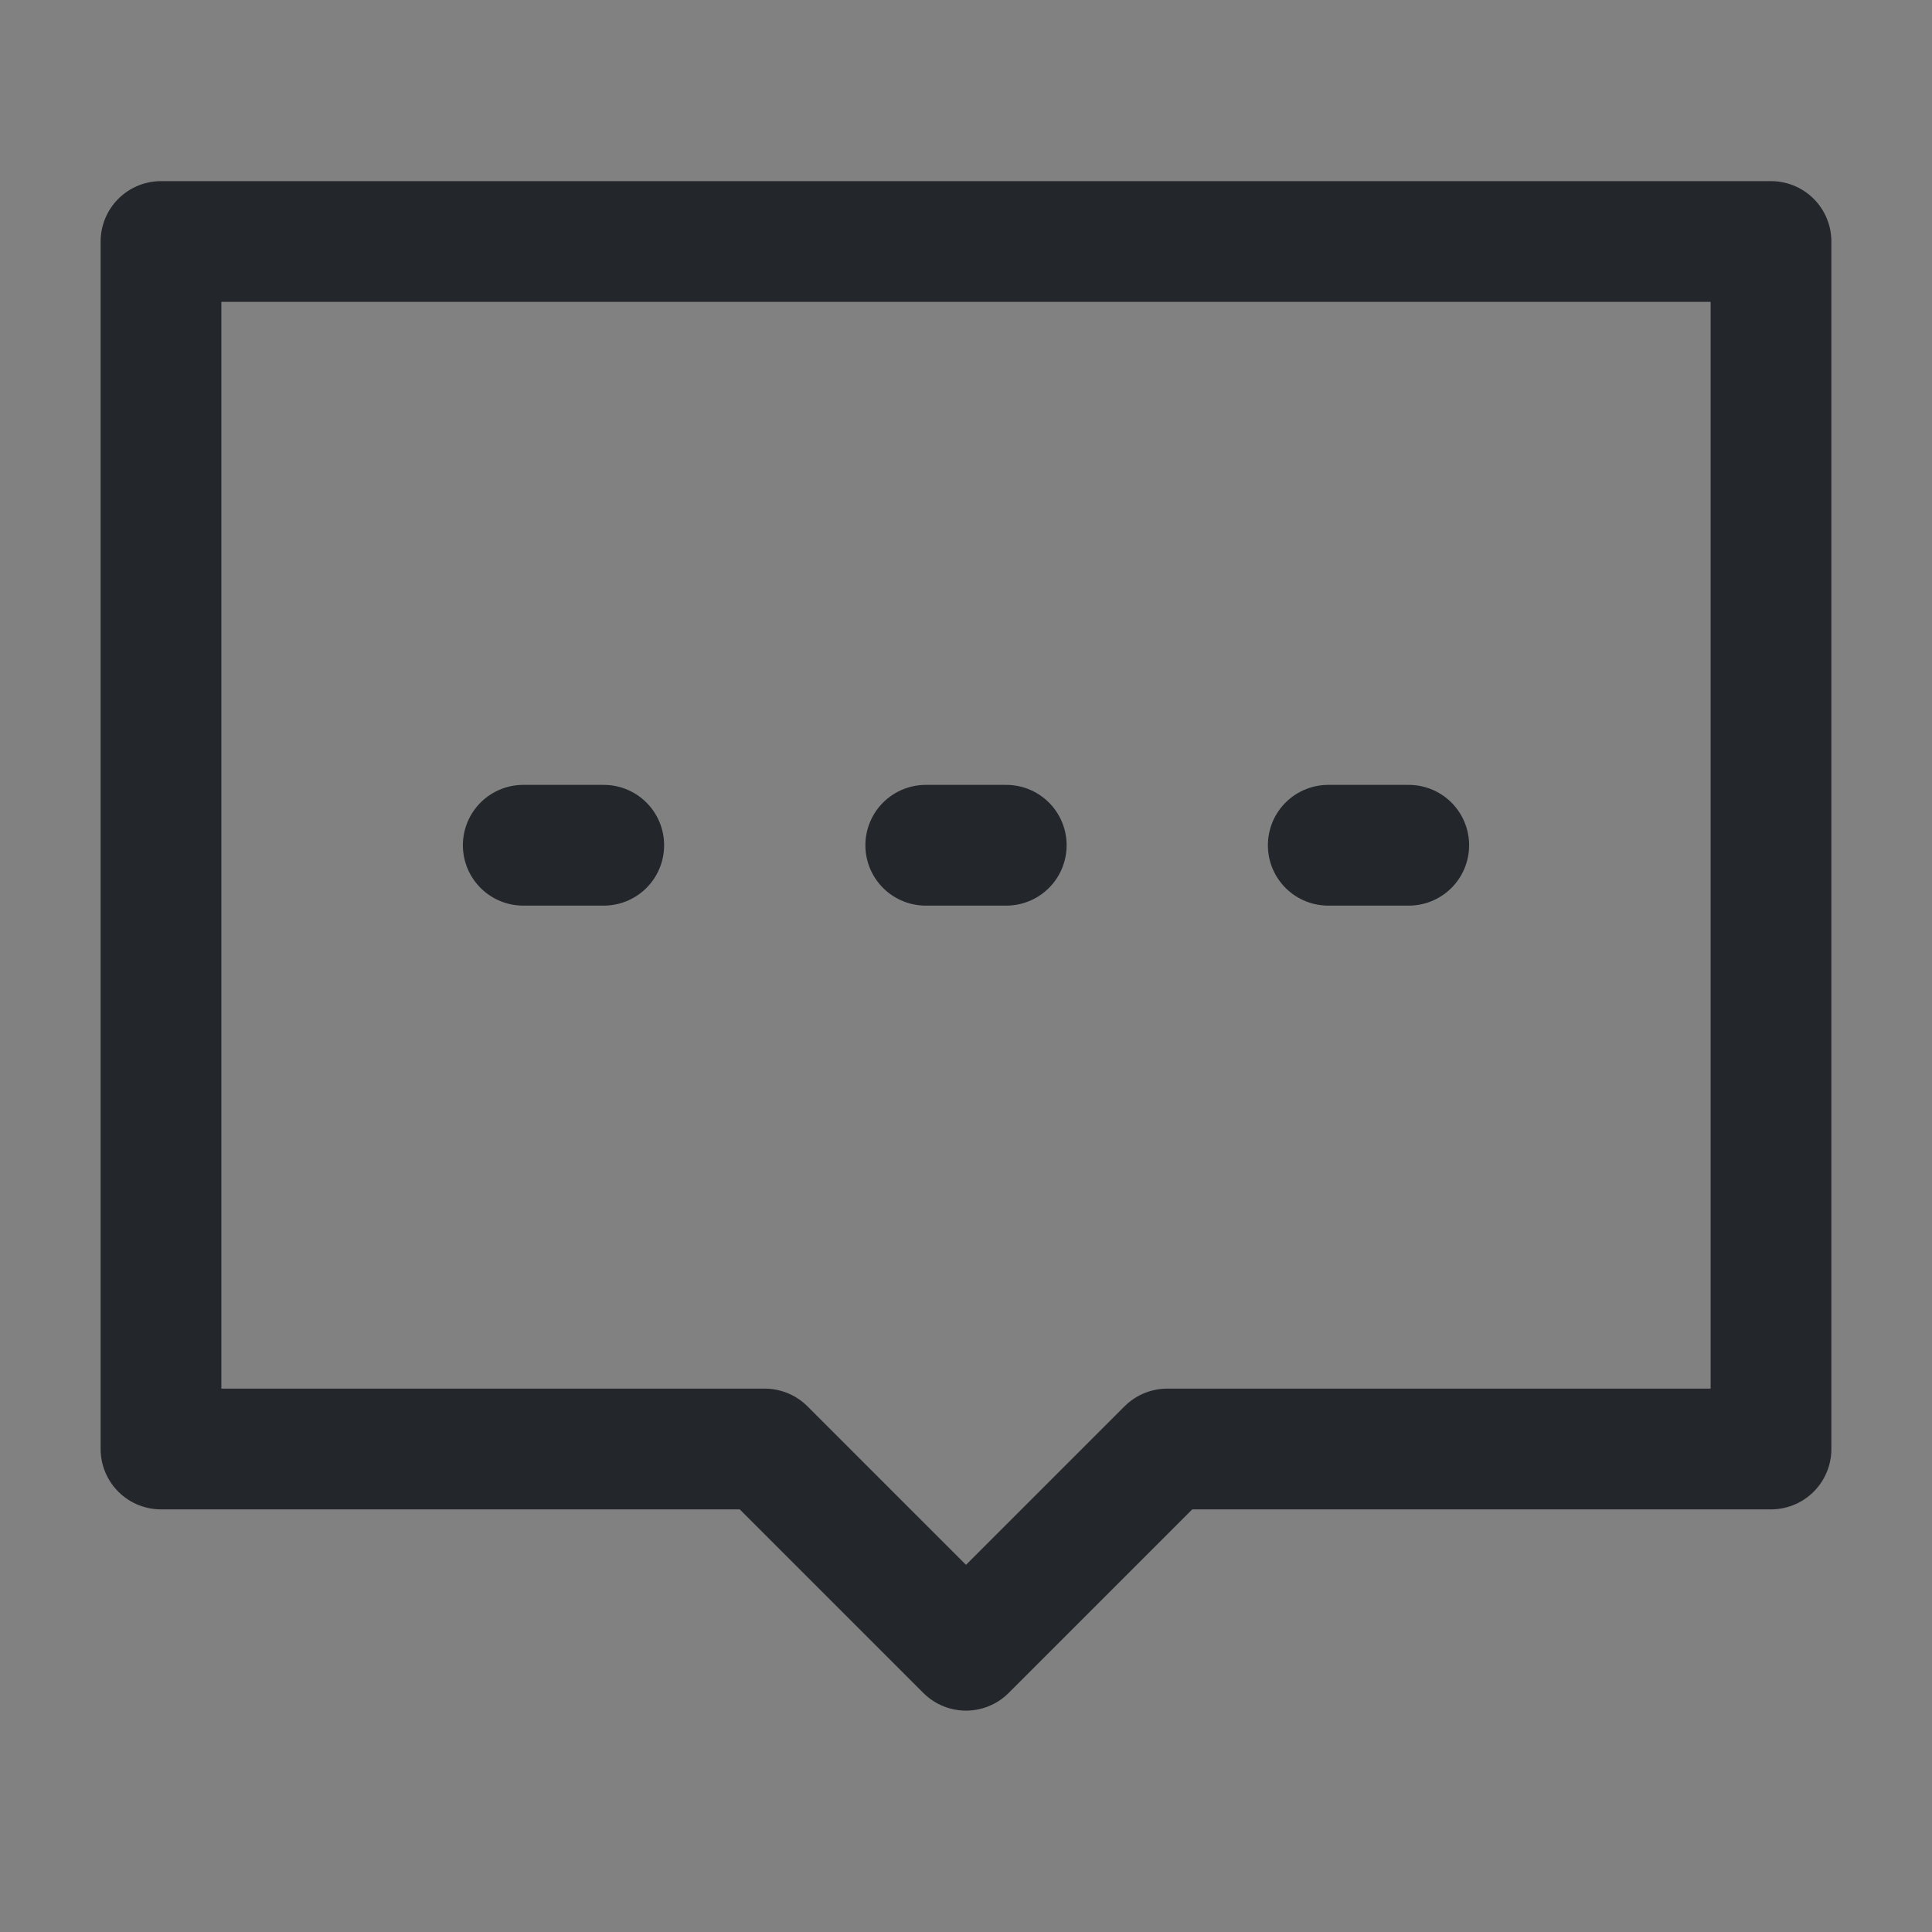 <svg xmlns="http://www.w3.org/2000/svg" width="24" height="24" fill="none" viewBox="0 0 24 24">
  <rect x="0" y="0" width="24" height="24" fill="#808080" stroke="none"/>
  <path fill="#fff" fill-opacity=".01" d="M24 0H0v24h24V0z"/>
  <path stroke="#23272C" stroke-linecap="round" stroke-linejoin="round" stroke-width="1.5" d="M2 3h20v15h-7.5L12 20.5 9.5 18H2V3z"/>
  <path stroke="#23272C" stroke-linecap="round" stroke-width="1.5" d="M11.5 10.5h1M16.5 10.5h1M6.5 10.5h1"/>
</svg>
